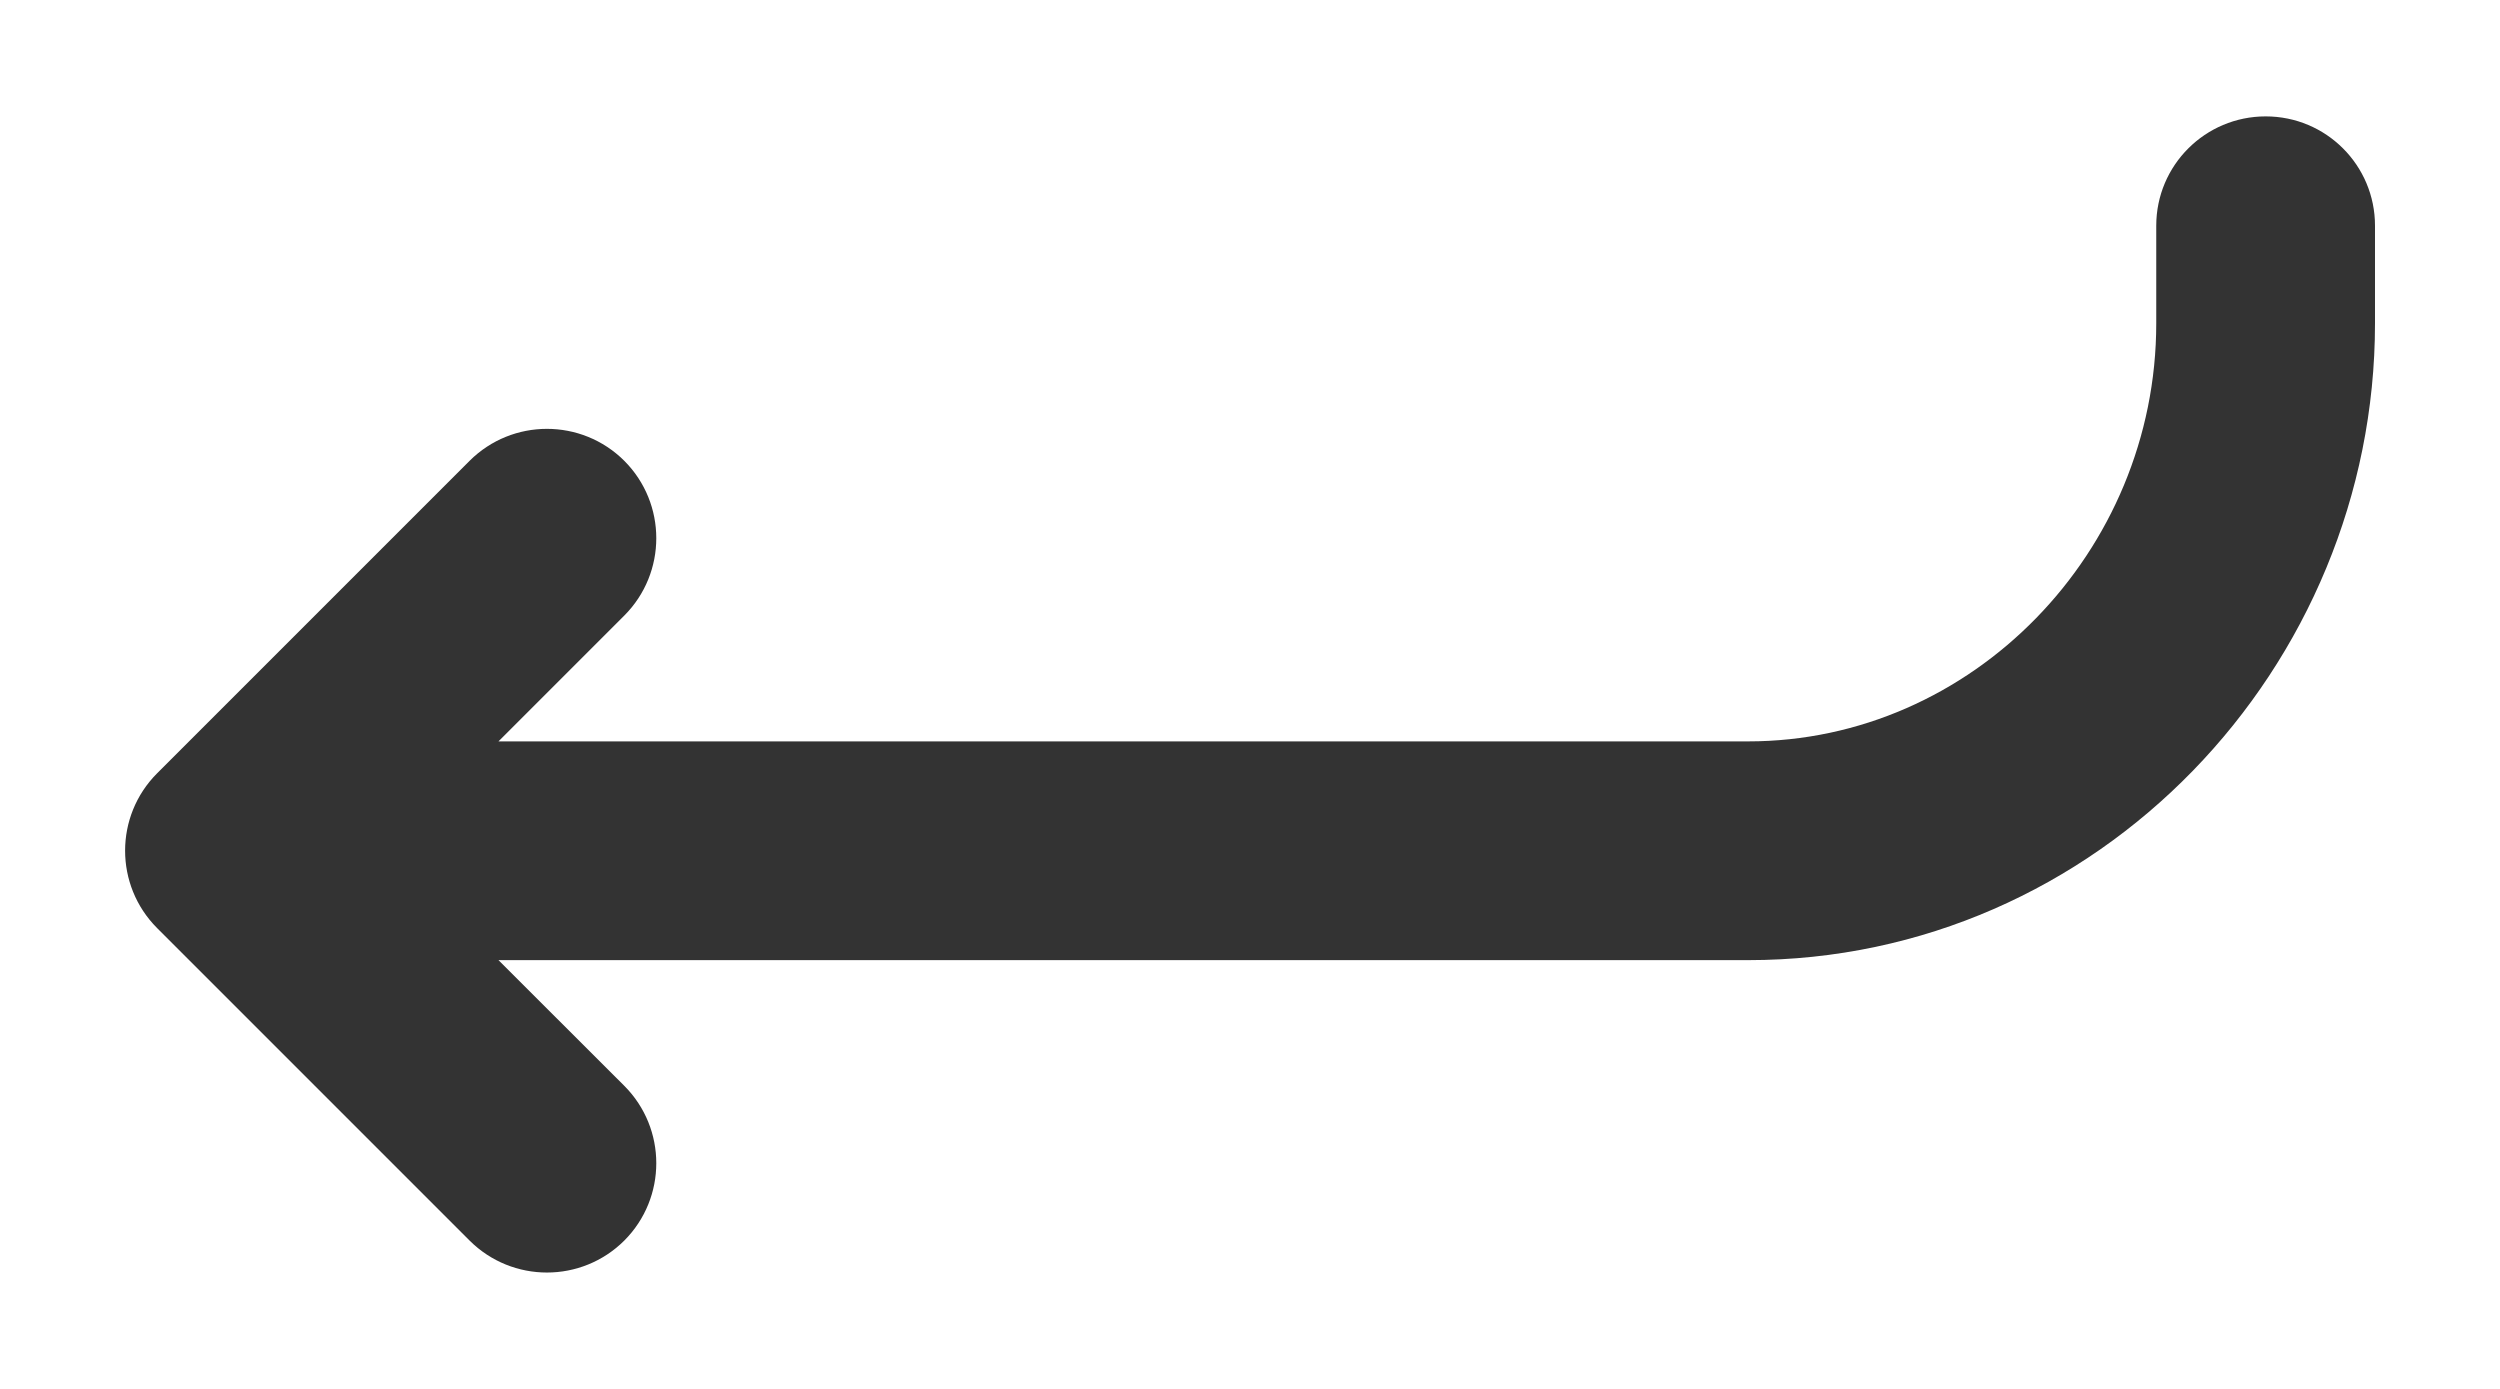 <svg width="18" height="10" viewBox="0 0 18 10" fill="none" xmlns="http://www.w3.org/2000/svg">
<path d="M16.313 0.838C15.878 0.838 15.525 1.19 15.525 1.625V2.328C15.525 3.975 14.198 5.338 12.586 5.338H3.589L4.495 4.432C4.802 4.124 4.802 3.626 4.495 3.318C4.187 3.011 3.689 3.011 3.381 3.318L1.131 5.568C0.824 5.876 0.824 6.374 1.131 6.682L3.381 8.932C3.689 9.239 4.187 9.239 4.495 8.932C4.802 8.624 4.802 8.126 4.495 7.818L3.589 6.913H12.586C15.107 6.913 17.1 4.806 17.1 2.328V1.625C17.1 1.19 16.748 0.838 16.313 0.838Z" fill="#333333"/>
</svg>
